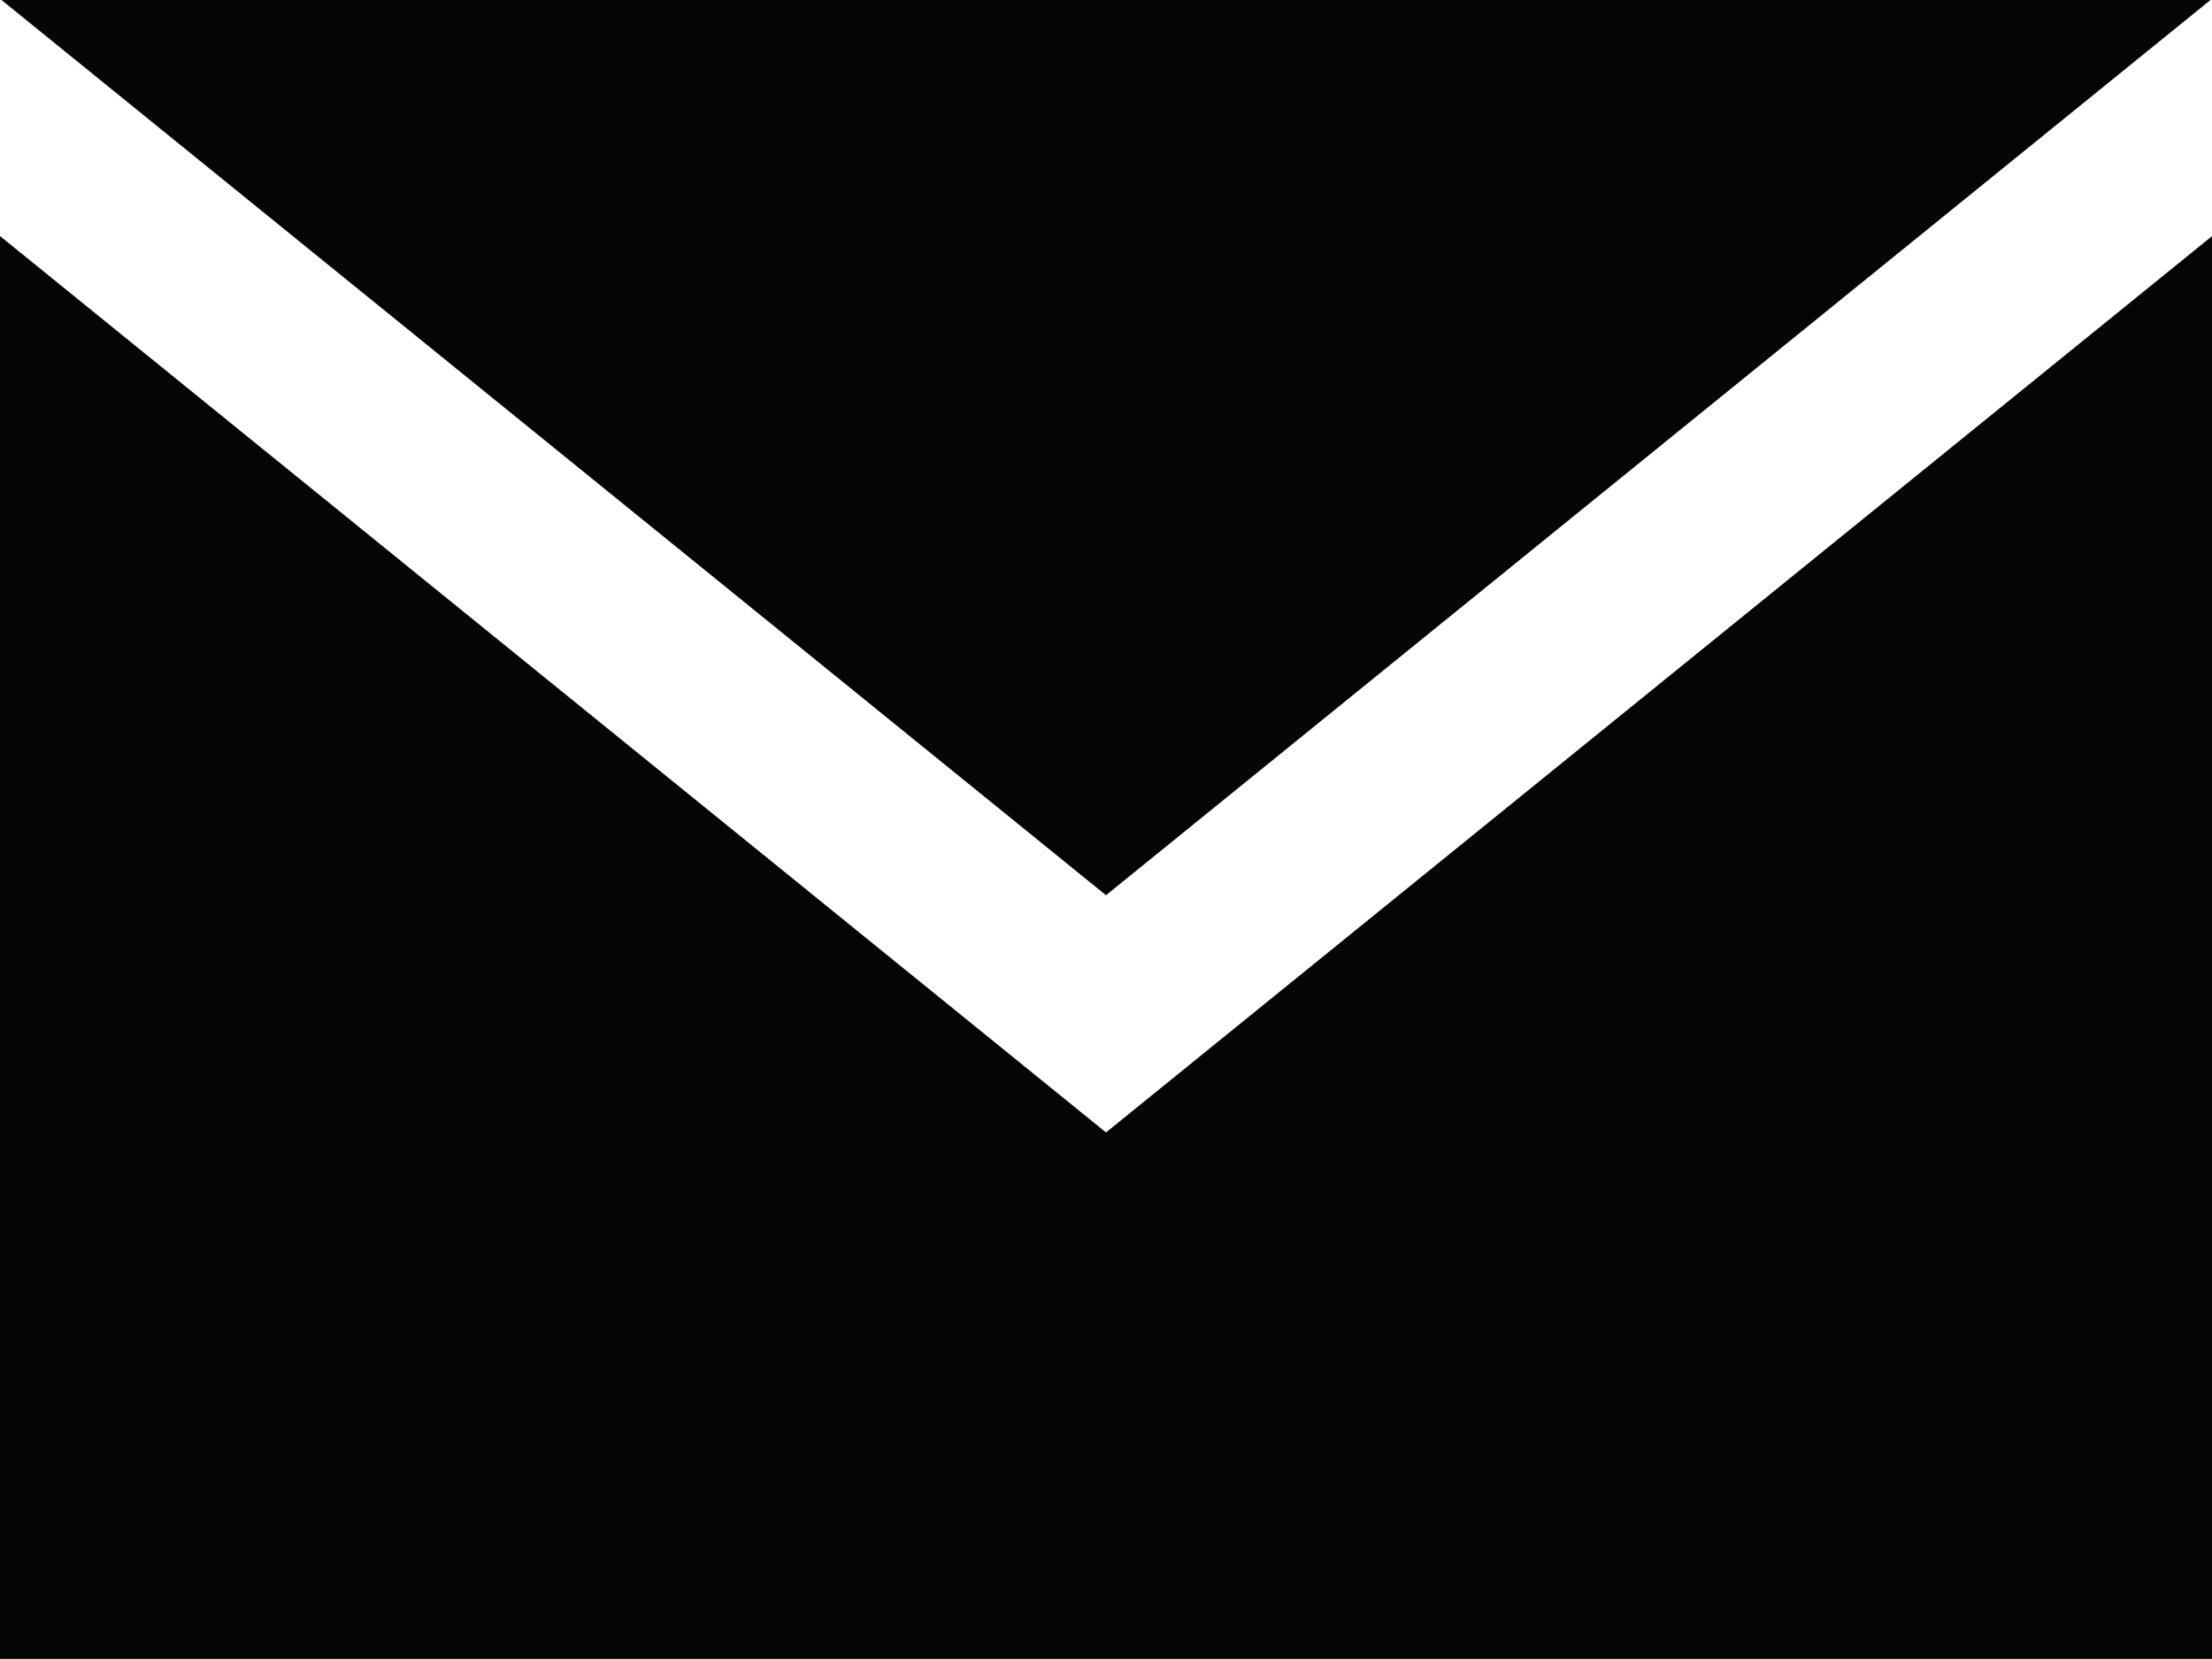 <svg xmlns="http://www.w3.org/2000/svg" width="21" height="15.75" viewBox="0 0 21 15.75">
  <path id="Path_101" data-name="Path 101" d="M275.323,470.741l-10.487-8.5H285.81Zm0,2.252-10.5-8.51v13.508h21V464.484Z" transform="translate(-264.823 -462.242)" fill="#040505"/>
</svg>
